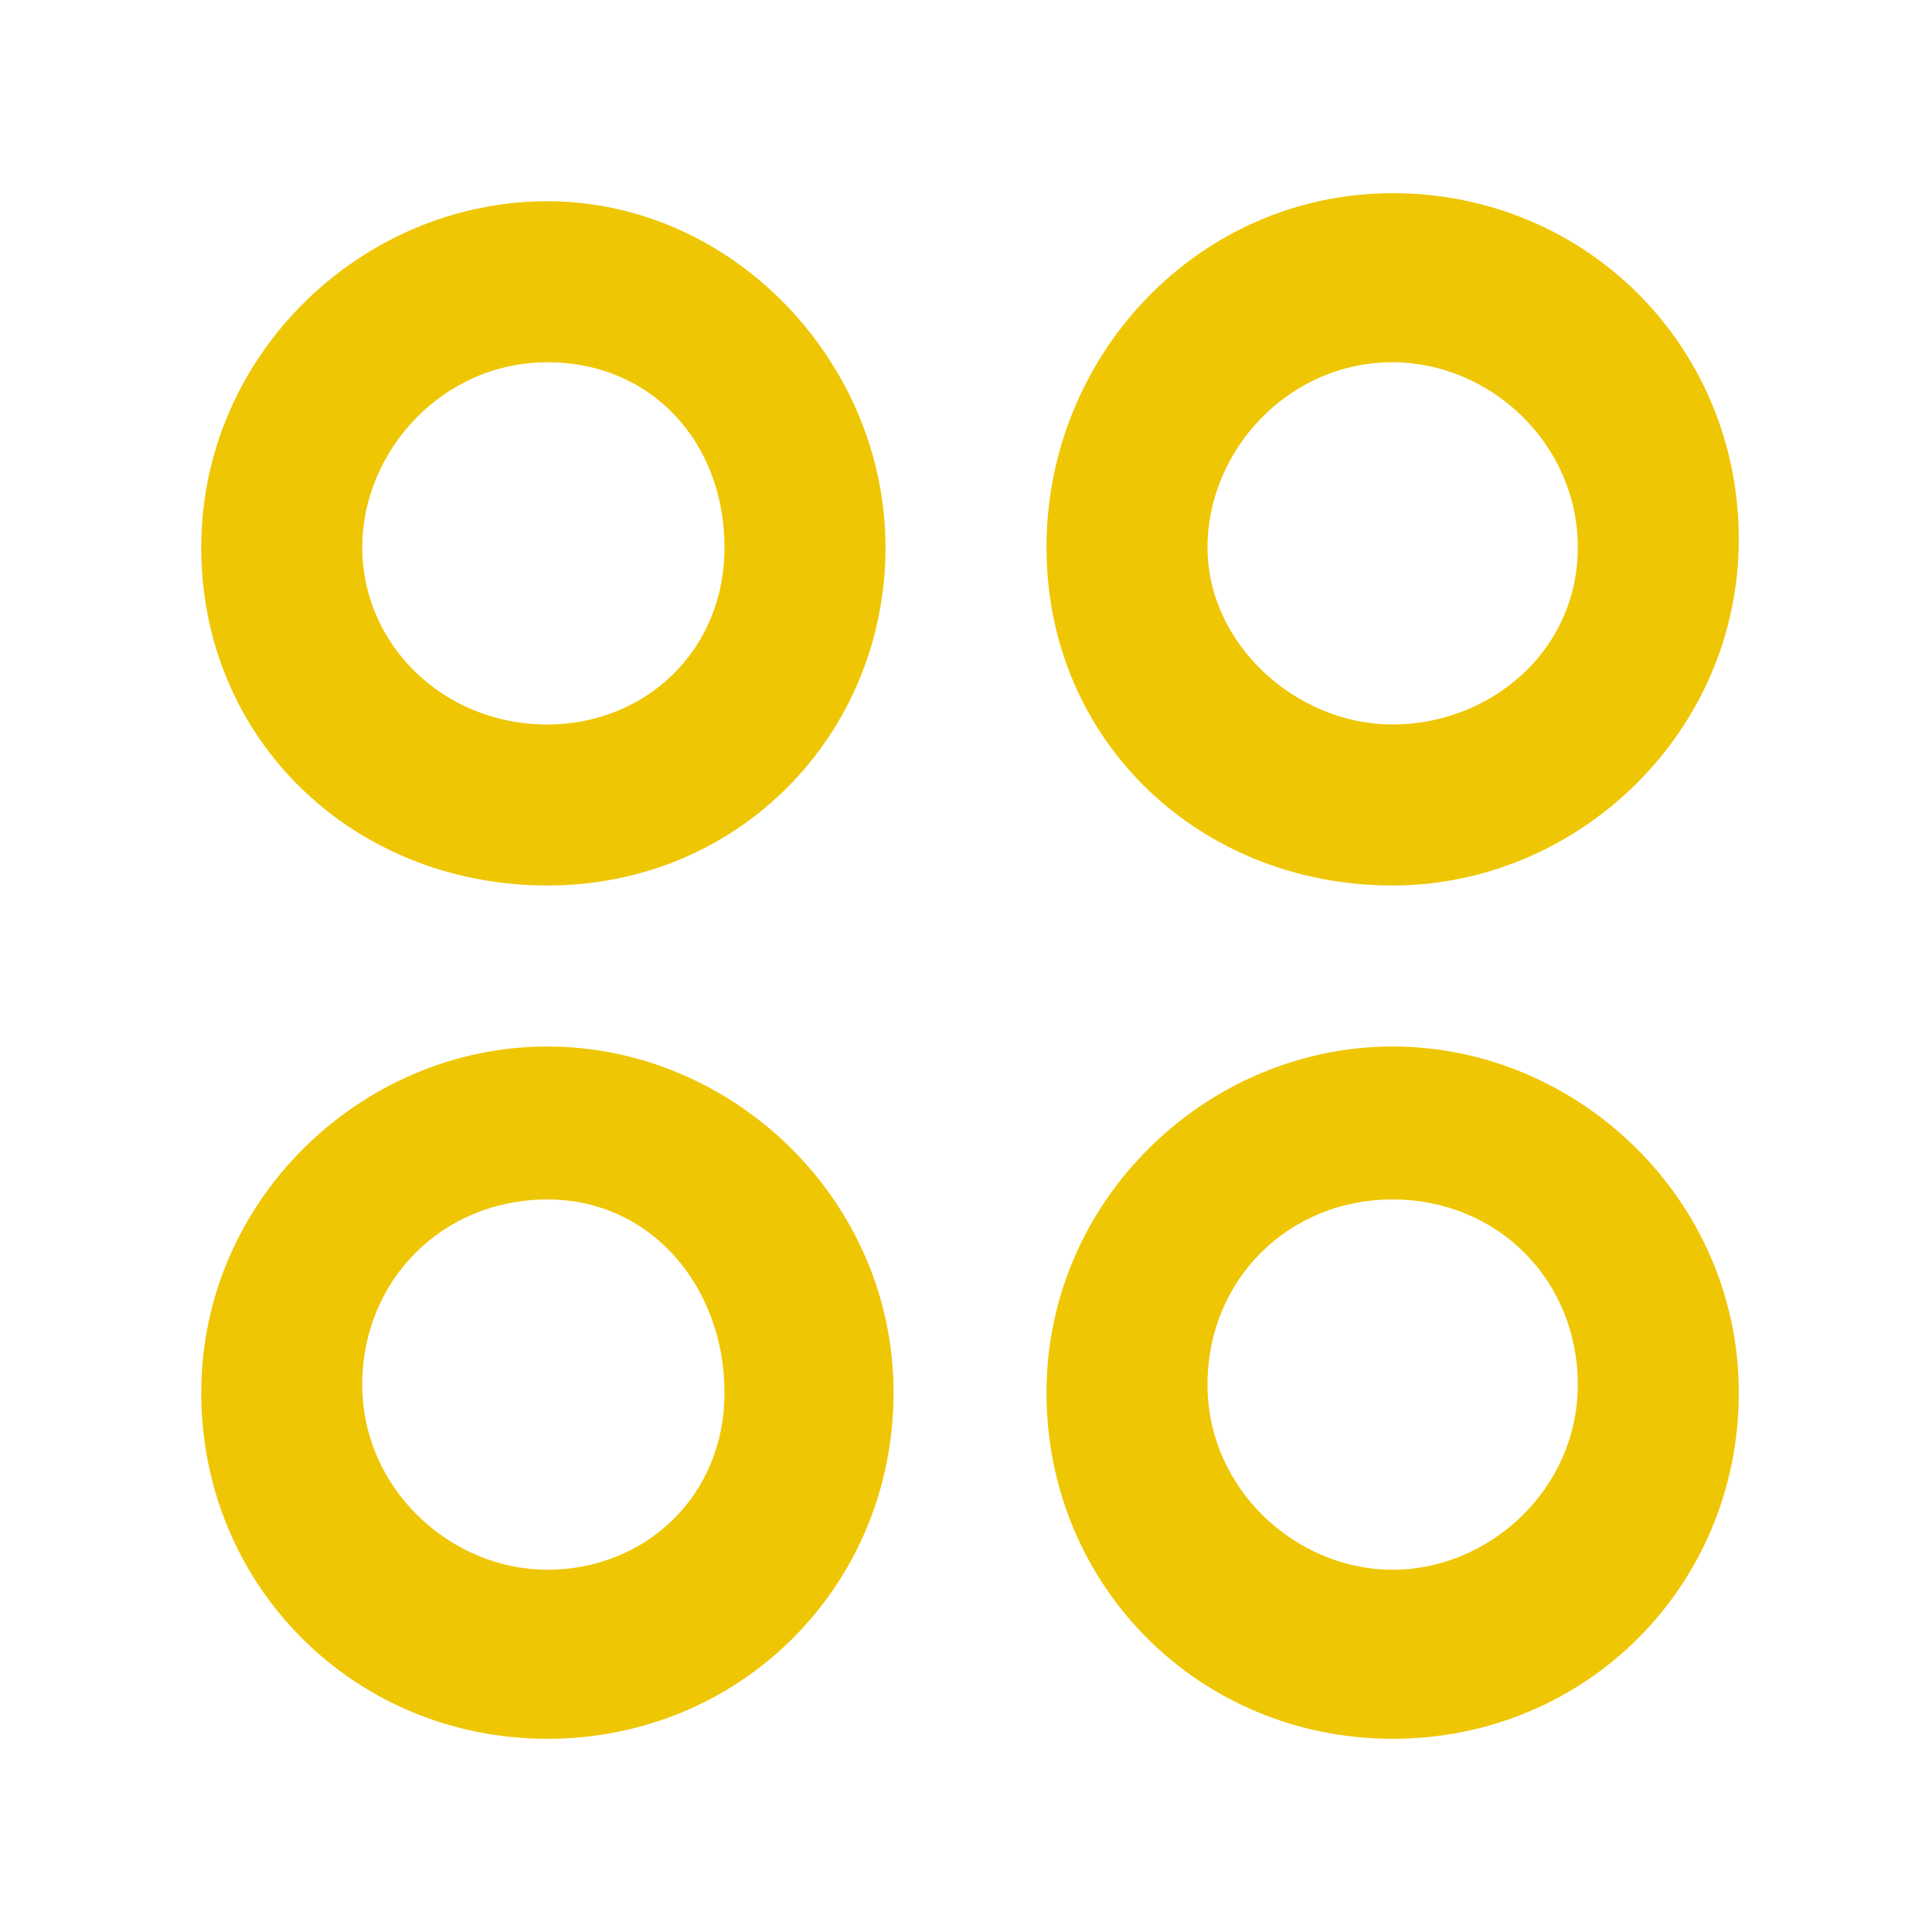 <svg xmlns="http://www.w3.org/2000/svg" version="1.1" xmlns:xlink="http://www.w3.org/1999/xlink" xmlns:svgjs="http://svgjs.com/svgjs" width="512" height="512" x="0" y="0" viewBox="0 0 24 24" style="enable-background:new 0 0 512 512" xml:space="preserve"><g><path d="M17.3 11c2.3 0 4.3-1.9 4.3-4.3s-1.9-4.3-4.3-4.3-4.3 2-4.3 4.4 1.9 4.2 4.3 4.2zm0-6.5c1.2 0 2.3 1 2.3 2.3S18.5 9 17.3 9 15 8 15 6.8s1-2.3 2.3-2.3zm0 8.5C15 13 13 14.9 13 17.3s1.9 4.3 4.3 4.3 4.3-1.9 4.3-4.3-2-4.3-4.3-4.3zm0 6.5c-1.2 0-2.3-1-2.3-2.3s1-2.3 2.3-2.3 2.3 1 2.3 2.3-1.1 2.3-2.3 2.3zM6.8 2.5c-2.3 0-4.3 1.9-4.3 4.3S4.4 11 6.8 11 11 9.1 11 6.8 9.1 2.5 6.8 2.5zm0 6.5C5.5 9 4.5 8 4.5 6.8s1-2.3 2.3-2.3S9 5.5 9 6.8 8 9 6.8 9zm0 4c-2.3 0-4.3 1.9-4.3 4.3s1.9 4.3 4.3 4.3 4.3-1.9 4.3-4.3-2-4.3-4.3-4.3zm0 6.5c-1.2 0-2.3-1-2.3-2.3s1-2.3 2.3-2.3S9 16 9 17.3s-1 2.2-2.2 2.2z" fill="#EFC603" data-original="#000000" opacity="1"></path></g></svg>